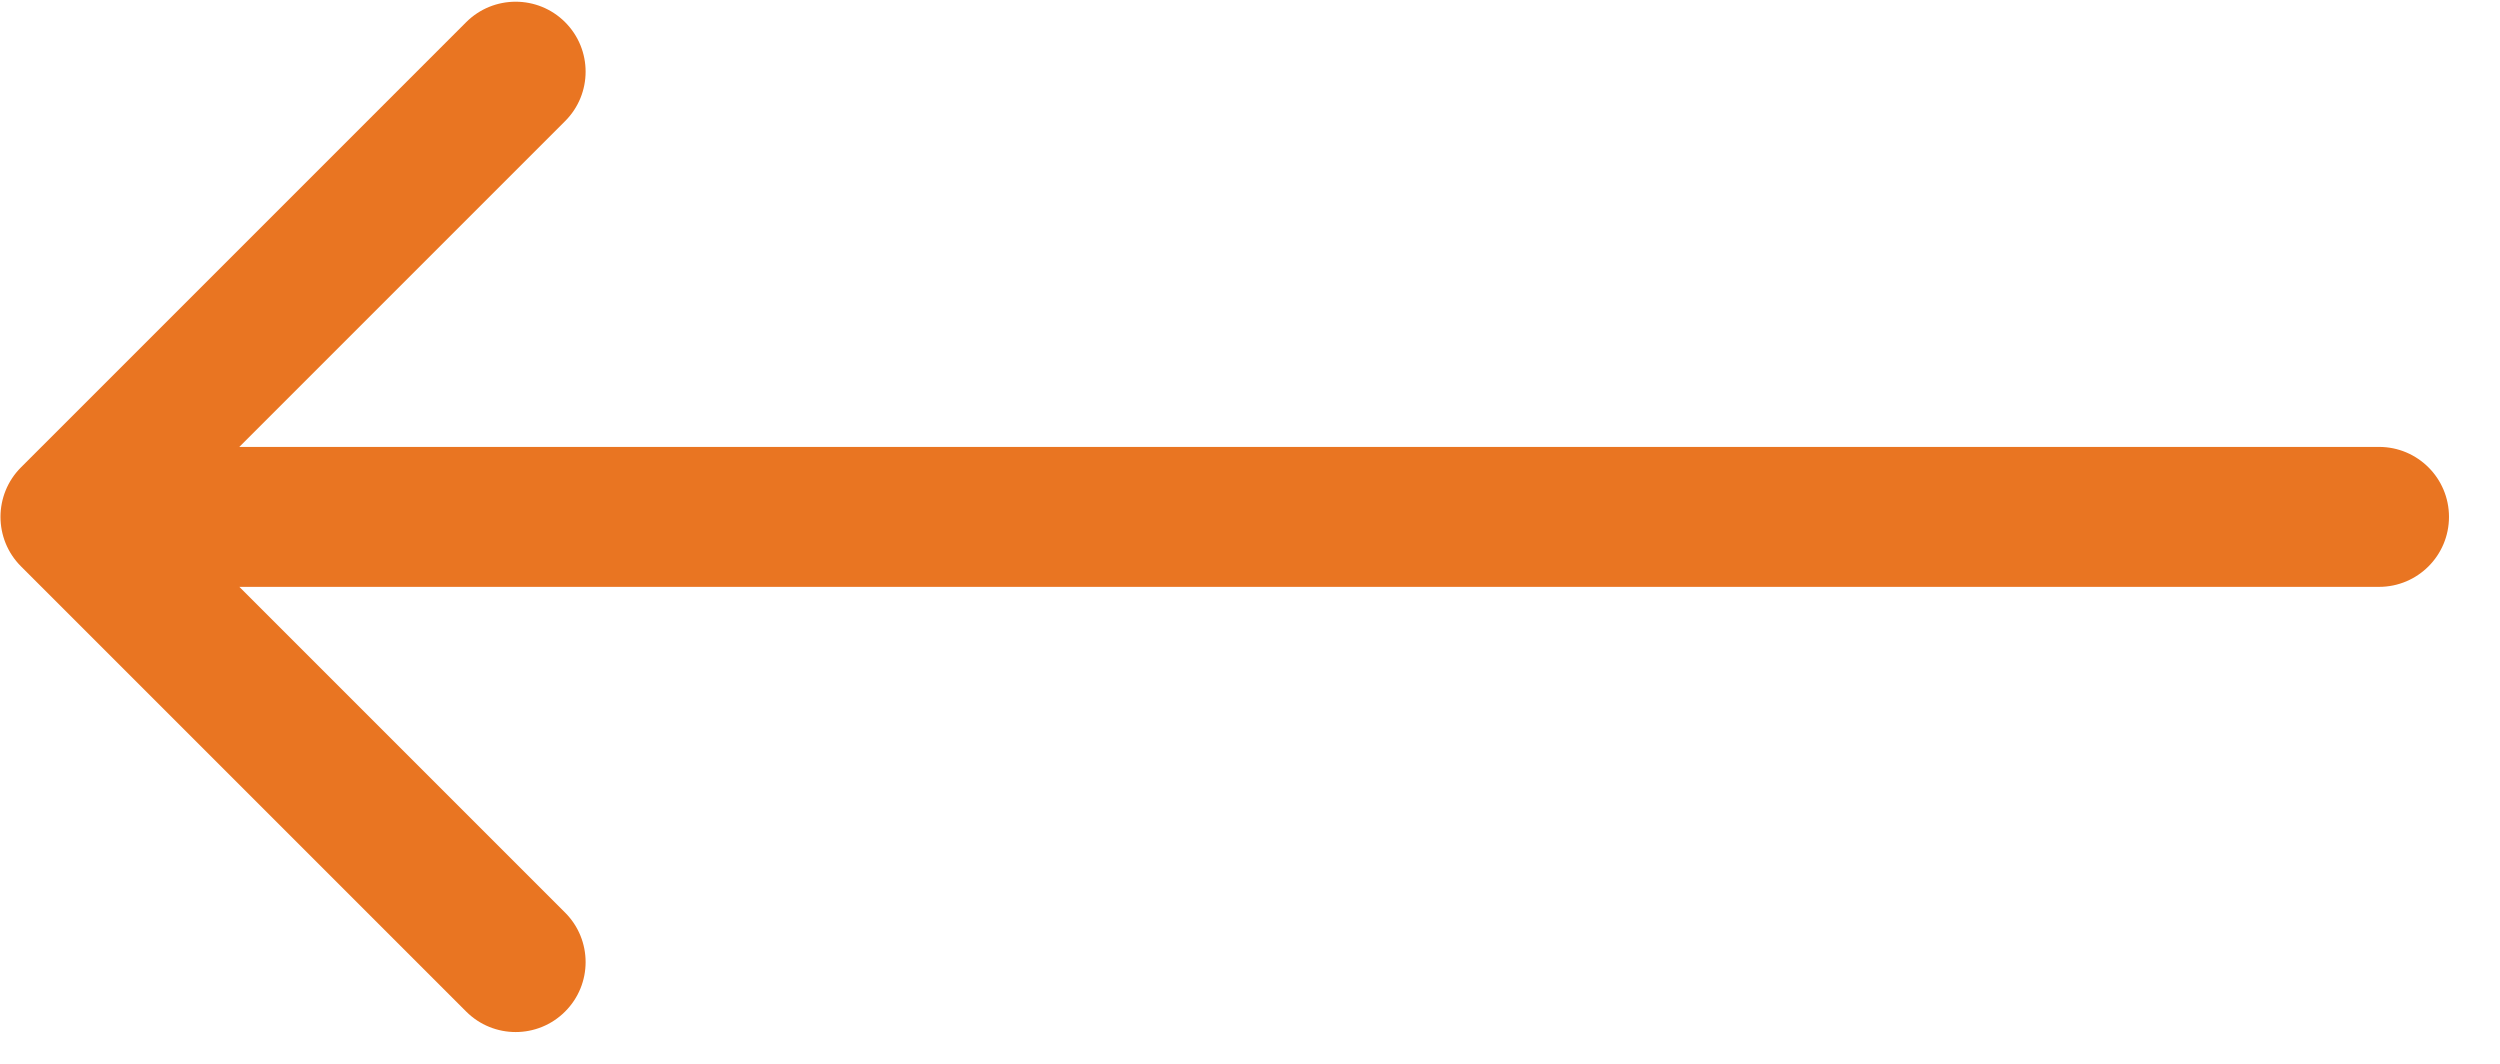 <svg width="47" height="20" viewBox="0 0 47 20" fill="none" xmlns="http://www.w3.org/2000/svg">
<path d="M44.726 11.033C45.453 11.033 46.041 10.444 46.041 9.717C46.041 8.991 45.453 8.402 44.726 8.402V11.033ZM0.394 8.787C-0.119 9.301 -0.119 10.134 0.394 10.647L8.764 19.017C9.278 19.531 10.111 19.531 10.624 19.017C11.138 18.504 11.138 17.671 10.624 17.157L3.184 9.717L10.624 2.277C11.138 1.764 11.138 0.931 10.624 0.417C10.111 -0.096 9.278 -0.096 8.764 0.417L0.394 8.787ZM44.726 8.402H1.324V11.033H44.726V8.402Z" fill="#E97522"/>
</svg>
